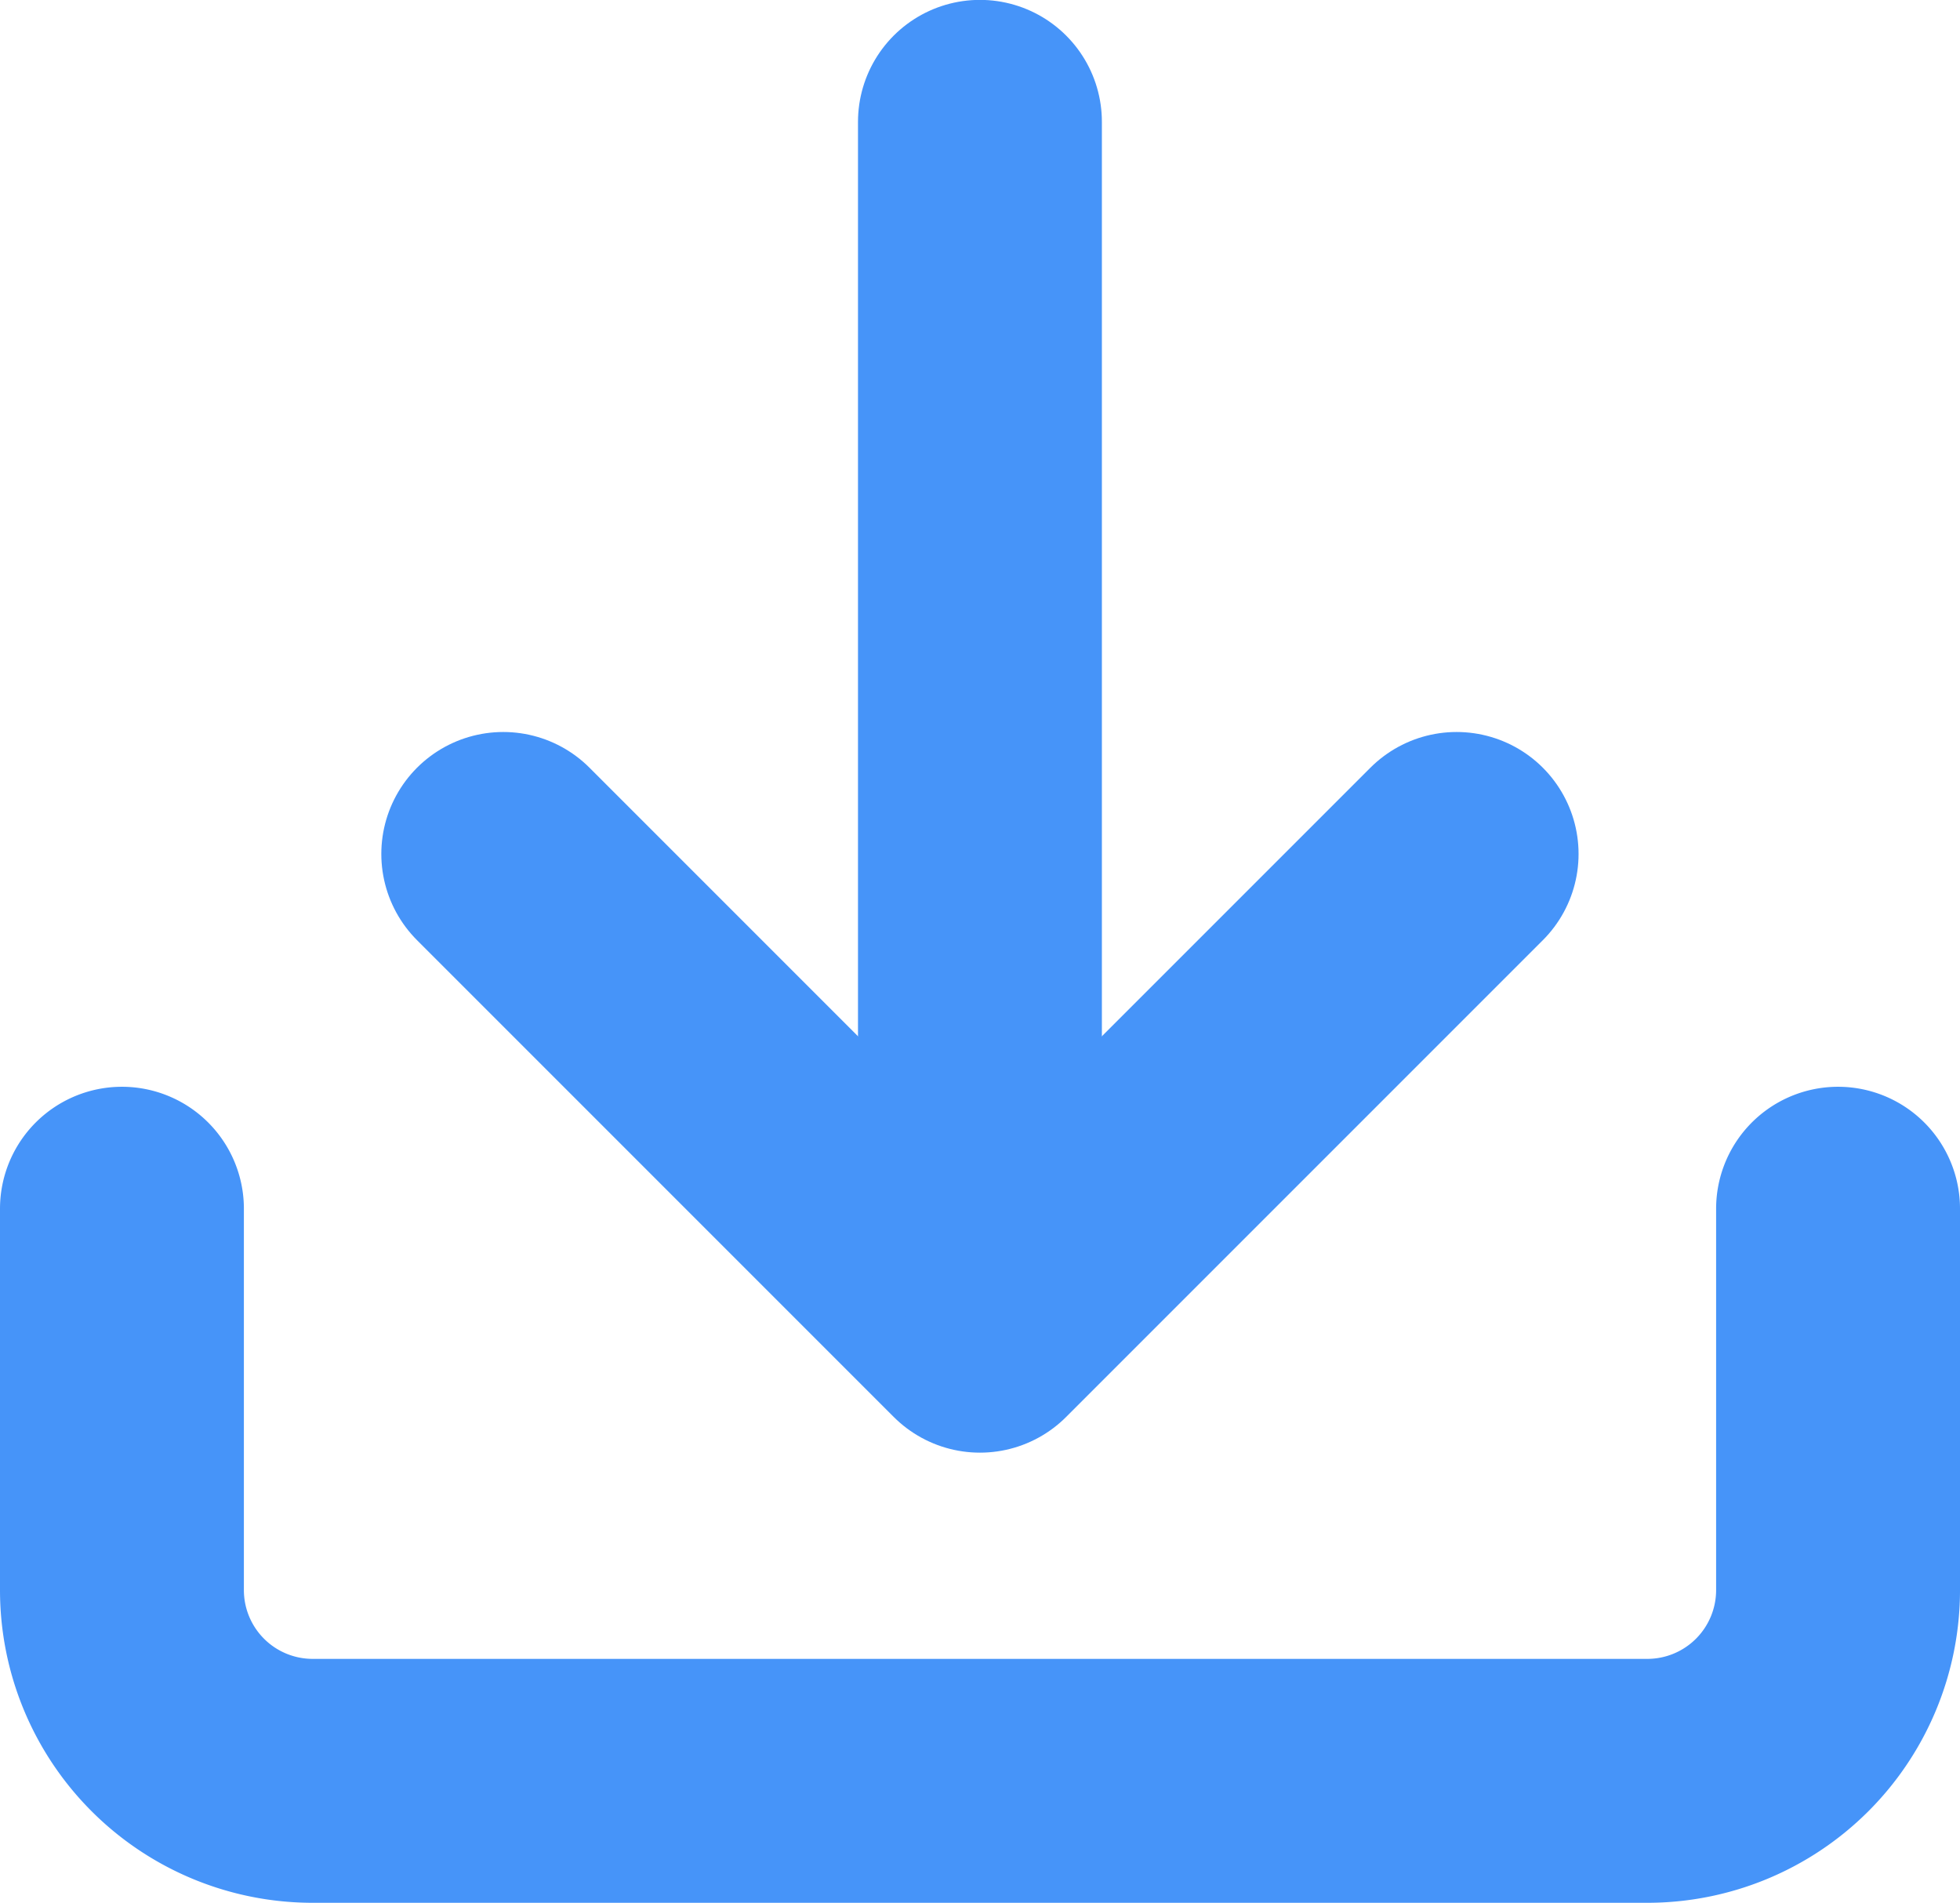 <svg xmlns="http://www.w3.org/2000/svg" width="16.073" height="15.602" viewBox="0 0 16.073 15.602">
  <g id="download" transform="translate(1 0.529)">
    <path id="Path_47" data-name="Path 47" d="M17.073,15v3.127a1.564,1.564,0,0,1-1.564,1.564H4.564A1.564,1.564,0,0,1,3,18.127V15" transform="translate(-3 -5.618)" fill="none" stroke="#4694f9" stroke-linecap="round" stroke-linejoin="round" stroke-width="2"/>
    <path id="Path_48" data-name="Path 48" d="M7,10l3.909,3.909L14.818,10" transform="translate(-3.873 -3.527)" fill="none" stroke="#4694f9" stroke-linecap="round" stroke-linejoin="round" stroke-width="2"/>
    <line id="Line_24" data-name="Line 24" y1="9" transform="translate(7.036 0.47)" fill="none" stroke="#4694f9" stroke-linecap="round" stroke-linejoin="round" stroke-width="2"/>
  </g>
</svg>
